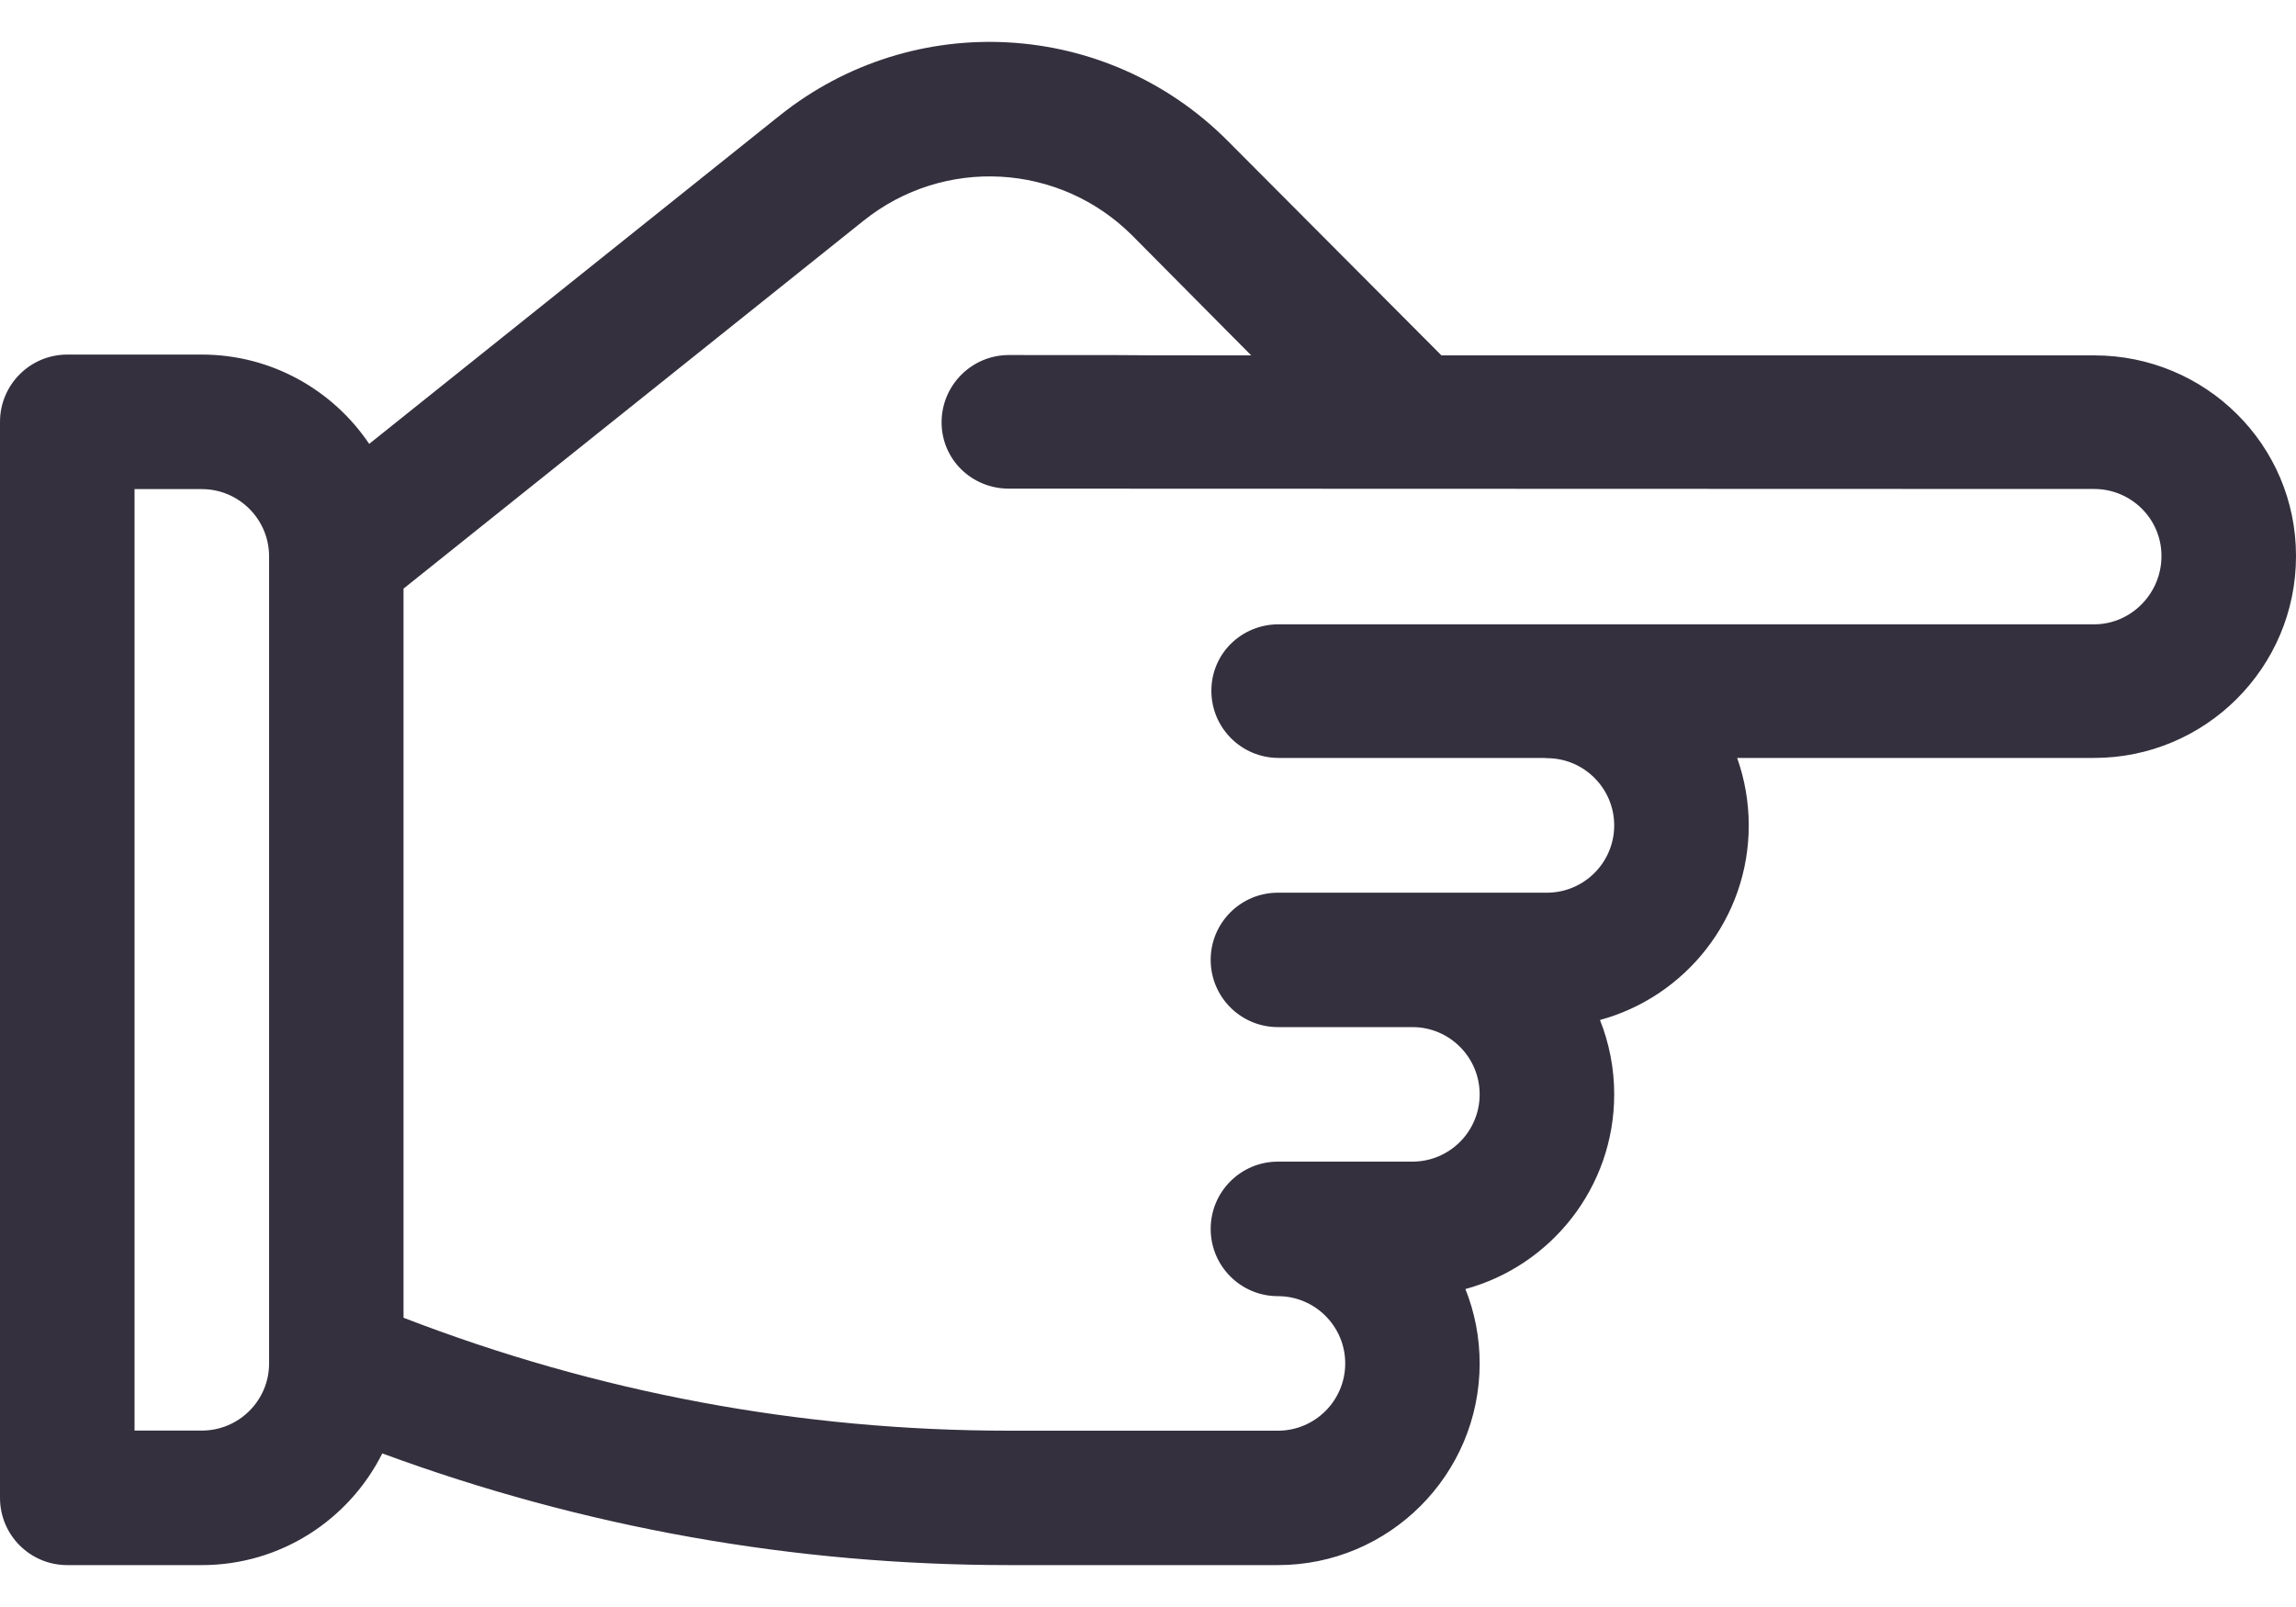<svg width="20" height="14" viewBox="0 0 20 14" fill="none" xmlns="http://www.w3.org/2000/svg">
<path d="M18.242 3.096H12.556L10.691 1.224C9.635 0.167 7.957 0.074 6.79 1.008L3.216 3.867C2.9 3.398 2.364 3.089 1.758 3.089H0.586C0.262 3.089 0 3.352 0 3.675V13.049C0 13.373 0.262 13.635 0.586 13.635H1.758C2.445 13.635 3.041 13.239 3.33 12.662C5.083 13.308 6.918 13.635 8.792 13.635C9.04 13.635 10.884 13.635 11.132 13.635C12.101 13.635 12.889 12.847 12.889 11.878C12.889 11.649 12.845 11.431 12.765 11.23C13.511 11.027 14.061 10.344 14.061 9.534C14.061 9.305 14.017 9.087 13.937 8.886C14.683 8.683 15.233 8 15.233 7.191C15.233 6.985 15.197 6.787 15.132 6.603H18.242C19.212 6.603 20 5.815 20 4.846V4.842C20 3.875 19.212 3.096 18.242 3.096ZM2.344 11.878C2.344 12.201 2.081 12.463 1.758 12.463H1.172V4.261H1.758C2.081 4.261 2.344 4.524 2.344 4.847V11.878H2.344ZM18.828 4.846C18.828 5.169 18.565 5.439 18.242 5.439H11.138C10.814 5.439 10.552 5.694 10.552 6.018C10.552 6.341 10.814 6.603 11.138 6.603H13.45C13.458 6.604 13.467 6.605 13.475 6.605C13.798 6.605 14.061 6.868 14.061 7.191C14.061 7.514 13.798 7.777 13.475 7.777H11.132C10.808 7.777 10.546 8.039 10.546 8.362C10.546 8.686 10.808 8.948 11.132 8.948H12.303C12.627 8.948 12.889 9.211 12.889 9.534C12.889 9.857 12.627 10.12 12.303 10.12H11.132C10.808 10.12 10.546 10.382 10.546 10.706C10.546 11.03 10.808 11.292 11.132 11.292C11.455 11.292 11.718 11.555 11.718 11.878C11.718 12.201 11.455 12.464 11.132 12.464C10.884 12.464 9.04 12.464 8.792 12.464C6.979 12.464 5.205 12.133 3.515 11.48V5.128L7.522 1.923C8.222 1.362 9.229 1.418 9.863 2.052L10.899 3.096C8.92 3.096 10.883 3.093 8.788 3.093C8.465 3.093 8.202 3.356 8.202 3.679C8.202 4.003 8.465 4.257 8.788 4.257C8.917 4.257 18.114 4.26 18.242 4.26C18.565 4.26 18.828 4.521 18.828 4.842V4.846H18.828Z" fill="#34303E"/>
</svg>
